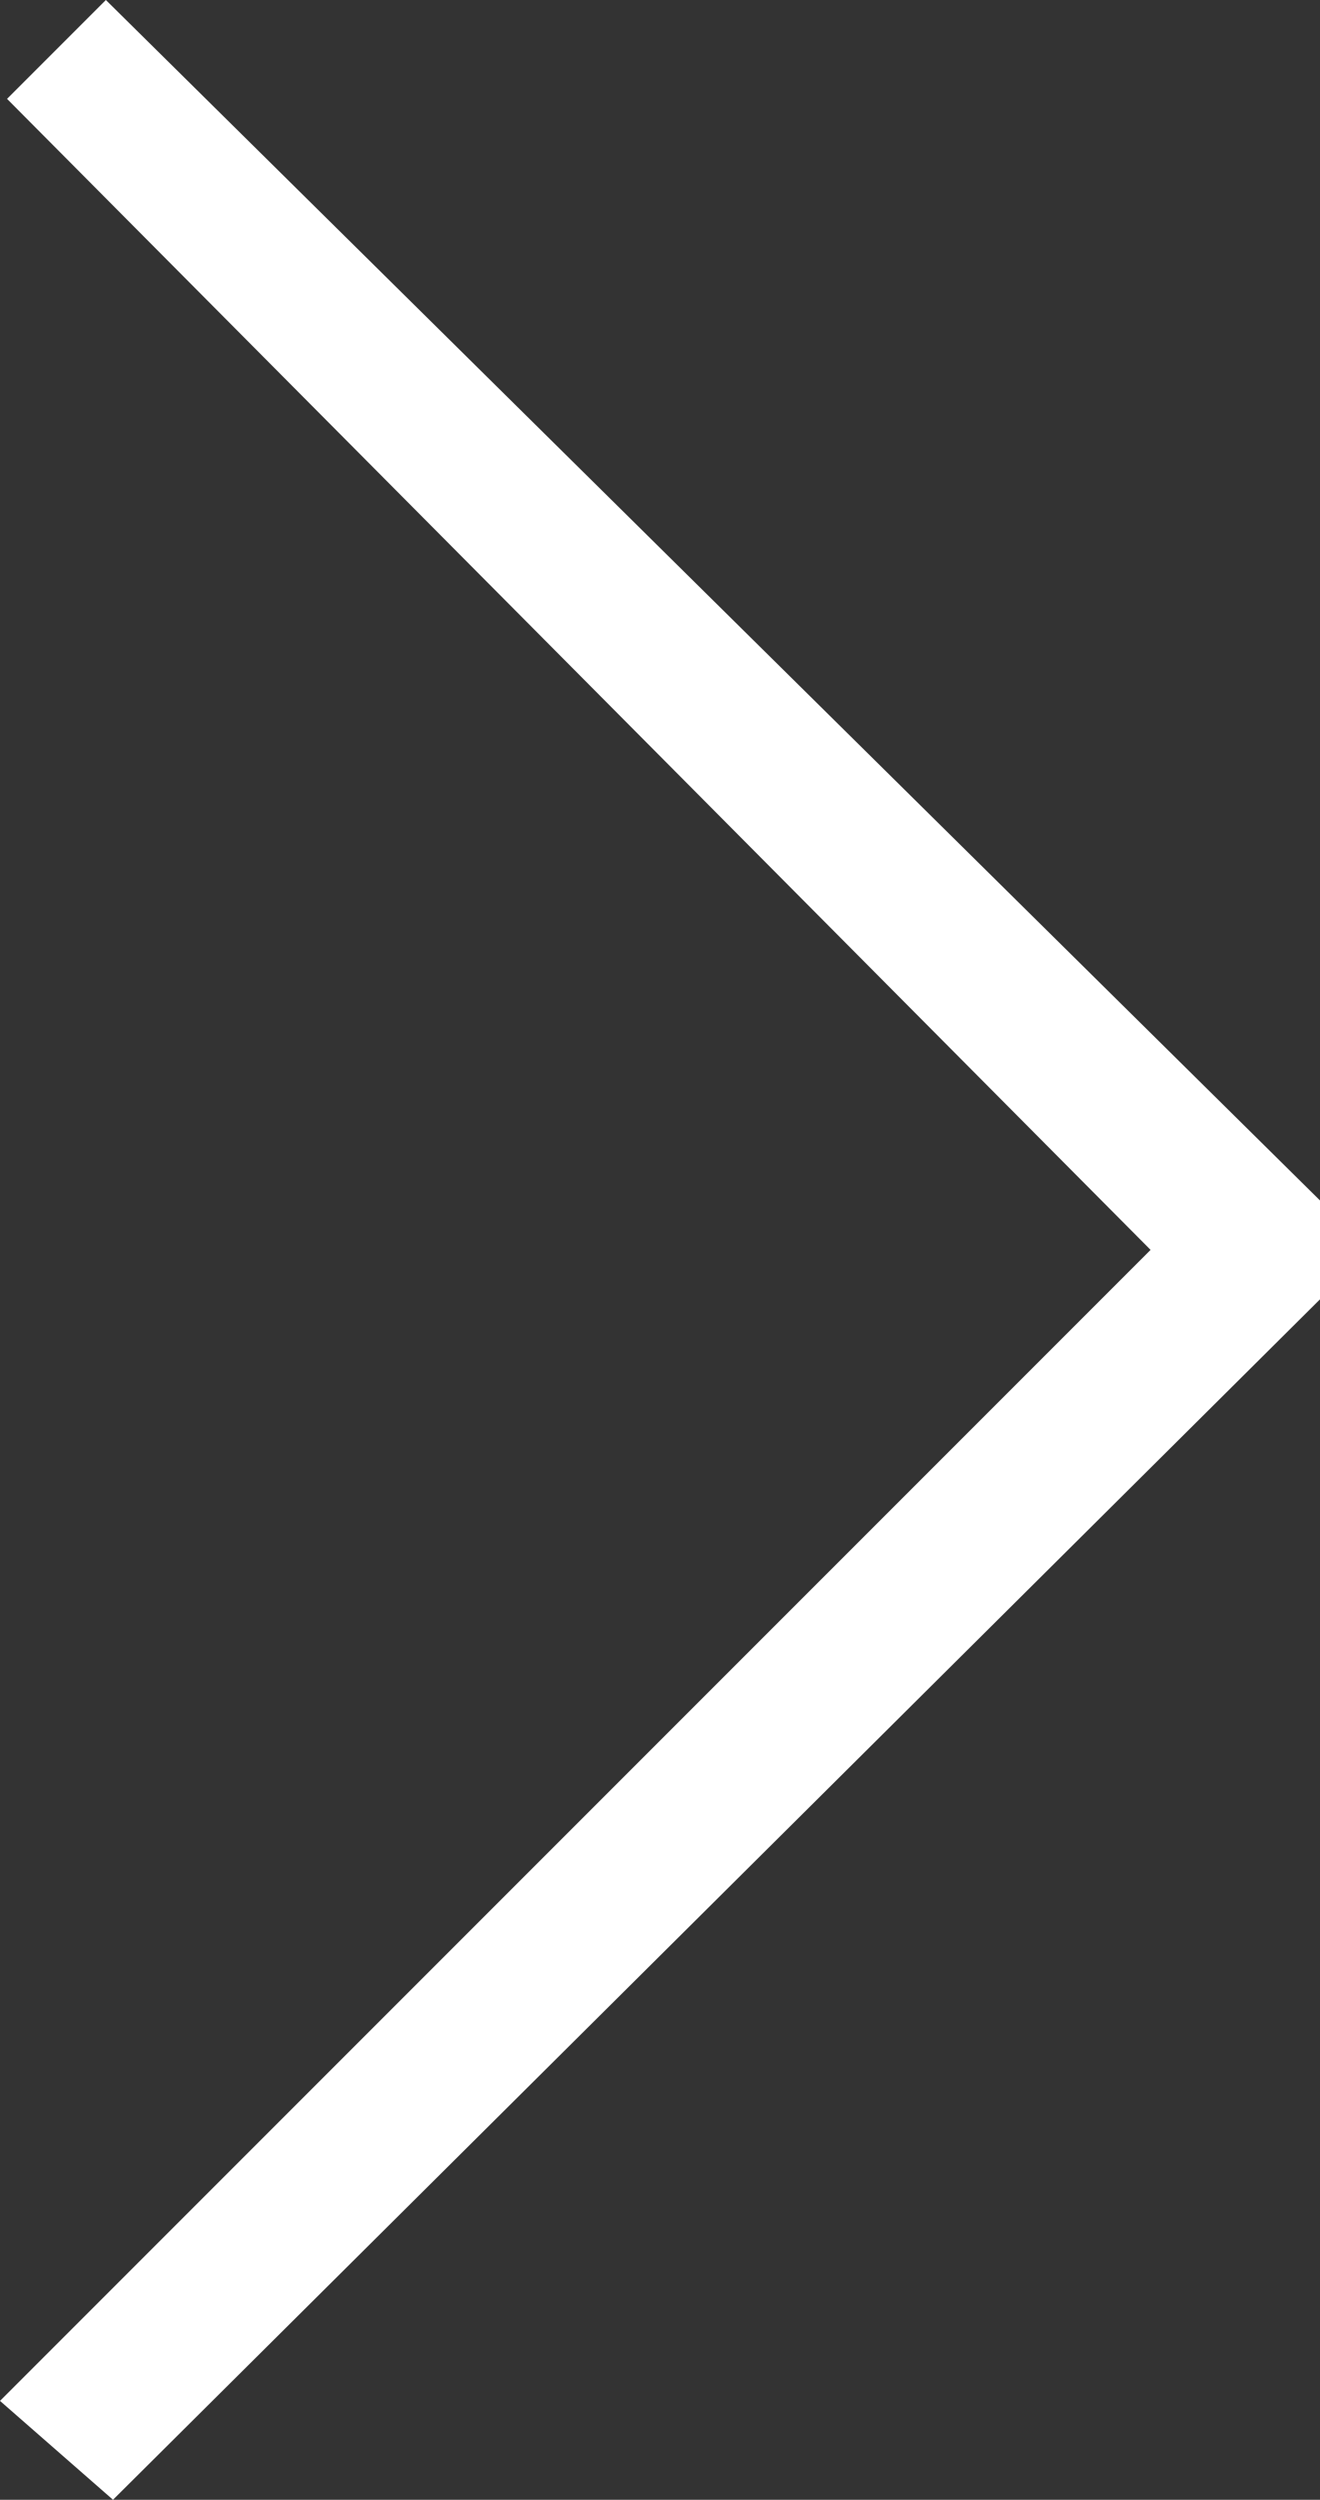 <svg xmlns="http://www.w3.org/2000/svg" viewBox="0 0 53.736 101.725">
  <rect x="0" y="0" width="53.736" height="101.725" fill="#333333" stroke="none"/>
  <defs>
    <style>
      .cls-1 {
        fill: #fff;
      }
    </style>
  </defs>
  <path id="ICON_-_Next" data-name="ICON - Next" class="cls-1" d="M53.736,48.851,4.31,0,.287,4.023,46.839,50.862,0,97.7l4.6,4.023L53.736,52.874Z"/>
</svg>
